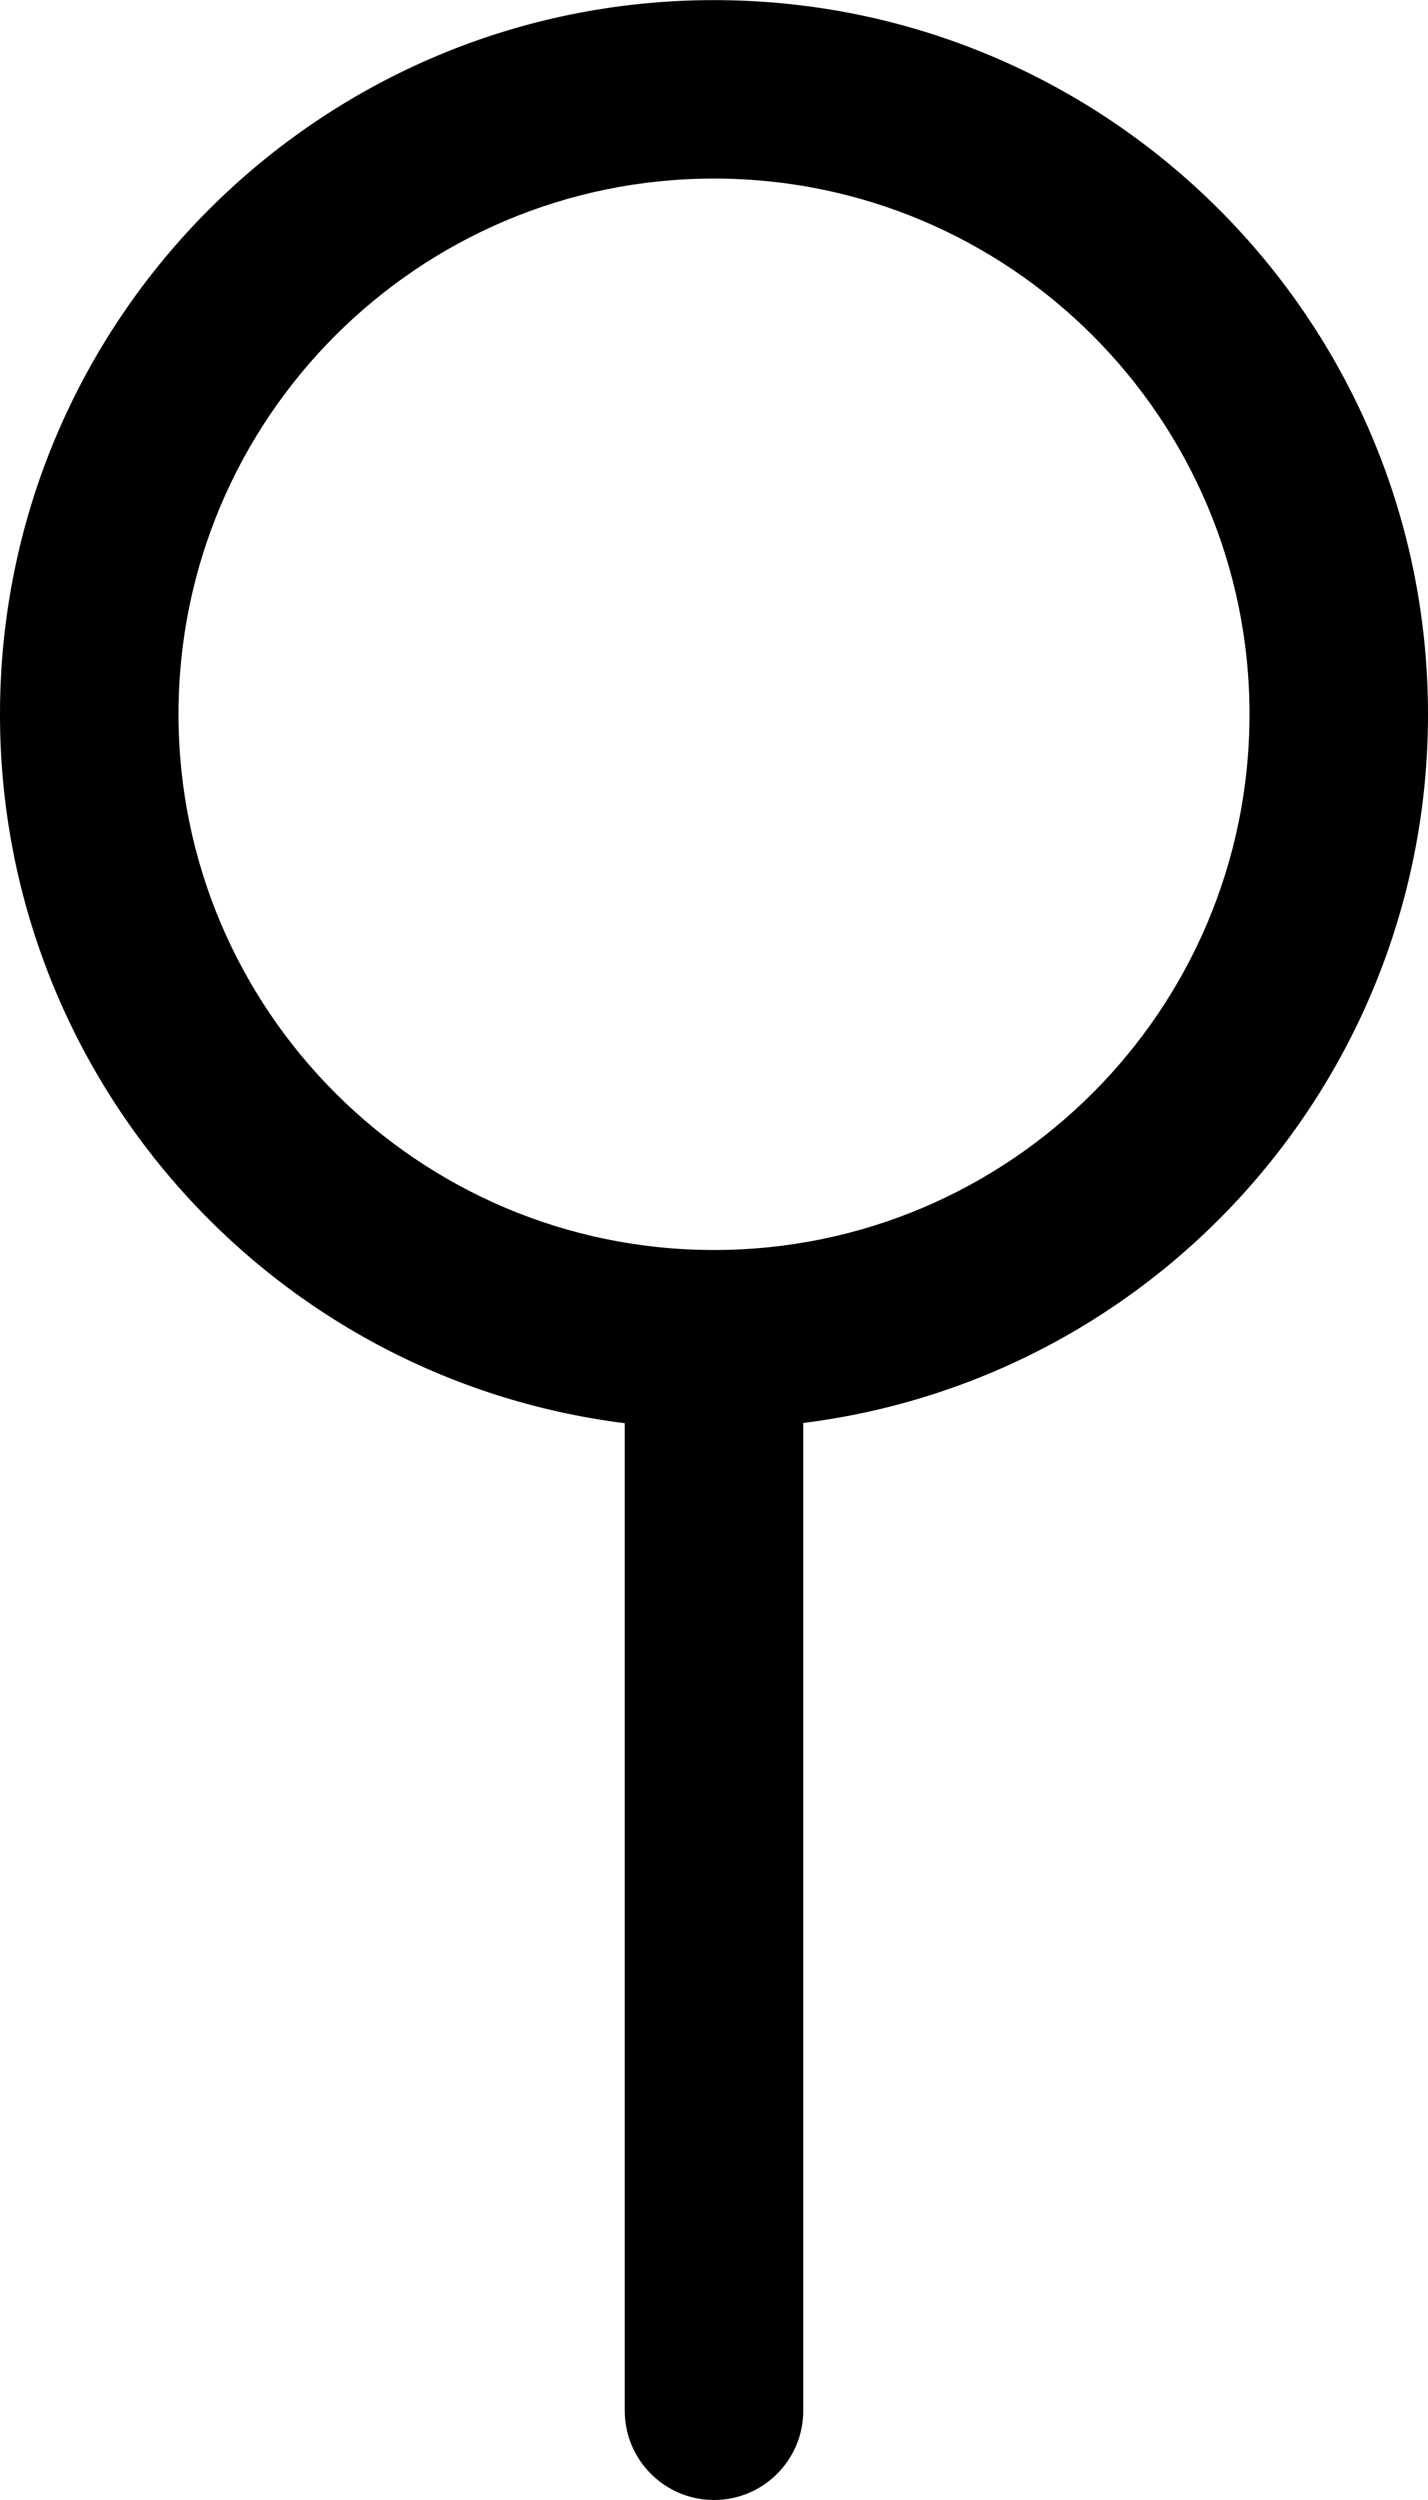 ﻿<?xml version="1.0" encoding="utf-8"?>
<svg version="1.1" xmlns:xlink="http://www.w3.org/1999/xlink" width="12px" height="21px" xmlns="http://www.w3.org/2000/svg">
  <defs>
    <pattern id="BGPattern" patternUnits="userSpaceOnUse" alignment="0 0" imageRepeat="None" />
    <mask fill="white" id="Clip6076">
      <path d="M 5.25 11.955  C 2.249 11.577  -0.002 9.024  0 6  C 0 2.687  2.687 0.001  6 0.001  C 9.314 0.001  12 2.687  12 6.001  C 12 9.024  9.75 11.576  6.75 11.953  L 6.75 20.25  C 6.75 20.664  6.414 21  6 21  C 5.586 21  5.25 20.664  5.25 20.25  L 5.25 11.955  Z M 10.5 6  C 10.5 3.515  8.485 1.5  6 1.5  C 3.515 1.5  1.5 3.515  1.5 6  C 1.5 8.485  3.515 10.5  6 10.5  C 8.485 10.5  10.5 8.485  10.5 6  Z " fill-rule="evenodd" />
    </mask>
  </defs>
  <g transform="matrix(1 0 0 1 -6 0 )">
    <path d="M 5.25 11.955  C 2.249 11.577  -0.002 9.024  0 6  C 0 2.687  2.687 0.001  6 0.001  C 9.314 0.001  12 2.687  12 6.001  C 12 9.024  9.75 11.576  6.75 11.953  L 6.75 20.25  C 6.75 20.664  6.414 21  6 21  C 5.586 21  5.25 20.664  5.25 20.25  L 5.25 11.955  Z M 10.5 6  C 10.5 3.515  8.485 1.5  6 1.5  C 3.515 1.5  1.5 3.515  1.5 6  C 1.5 8.485  3.515 10.5  6 10.5  C 8.485 10.5  10.5 8.485  10.5 6  Z " fill-rule="nonzero" fill="rgba(0, 0, 0, 1)" stroke="none" transform="matrix(1 0 0 1 6 0 )" class="fill" />
    <path d="M 5.25 11.955  C 2.249 11.577  -0.002 9.024  0 6  C 0 2.687  2.687 0.001  6 0.001  C 9.314 0.001  12 2.687  12 6.001  C 12 9.024  9.75 11.576  6.75 11.953  L 6.75 20.25  C 6.75 20.664  6.414 21  6 21  C 5.586 21  5.25 20.664  5.25 20.25  L 5.25 11.955  Z " stroke-width="0" stroke-dasharray="0" stroke="rgba(255, 255, 255, 0)" fill="none" transform="matrix(1 0 0 1 6 0 )" class="stroke" mask="url(#Clip6076)" />
    <path d="M 10.5 6  C 10.5 3.515  8.485 1.5  6 1.5  C 3.515 1.5  1.5 3.515  1.5 6  C 1.5 8.485  3.515 10.5  6 10.5  C 8.485 10.5  10.5 8.485  10.5 6  Z " stroke-width="0" stroke-dasharray="0" stroke="rgba(255, 255, 255, 0)" fill="none" transform="matrix(1 0 0 1 6 0 )" class="stroke" mask="url(#Clip6076)" />
  </g>
</svg>
